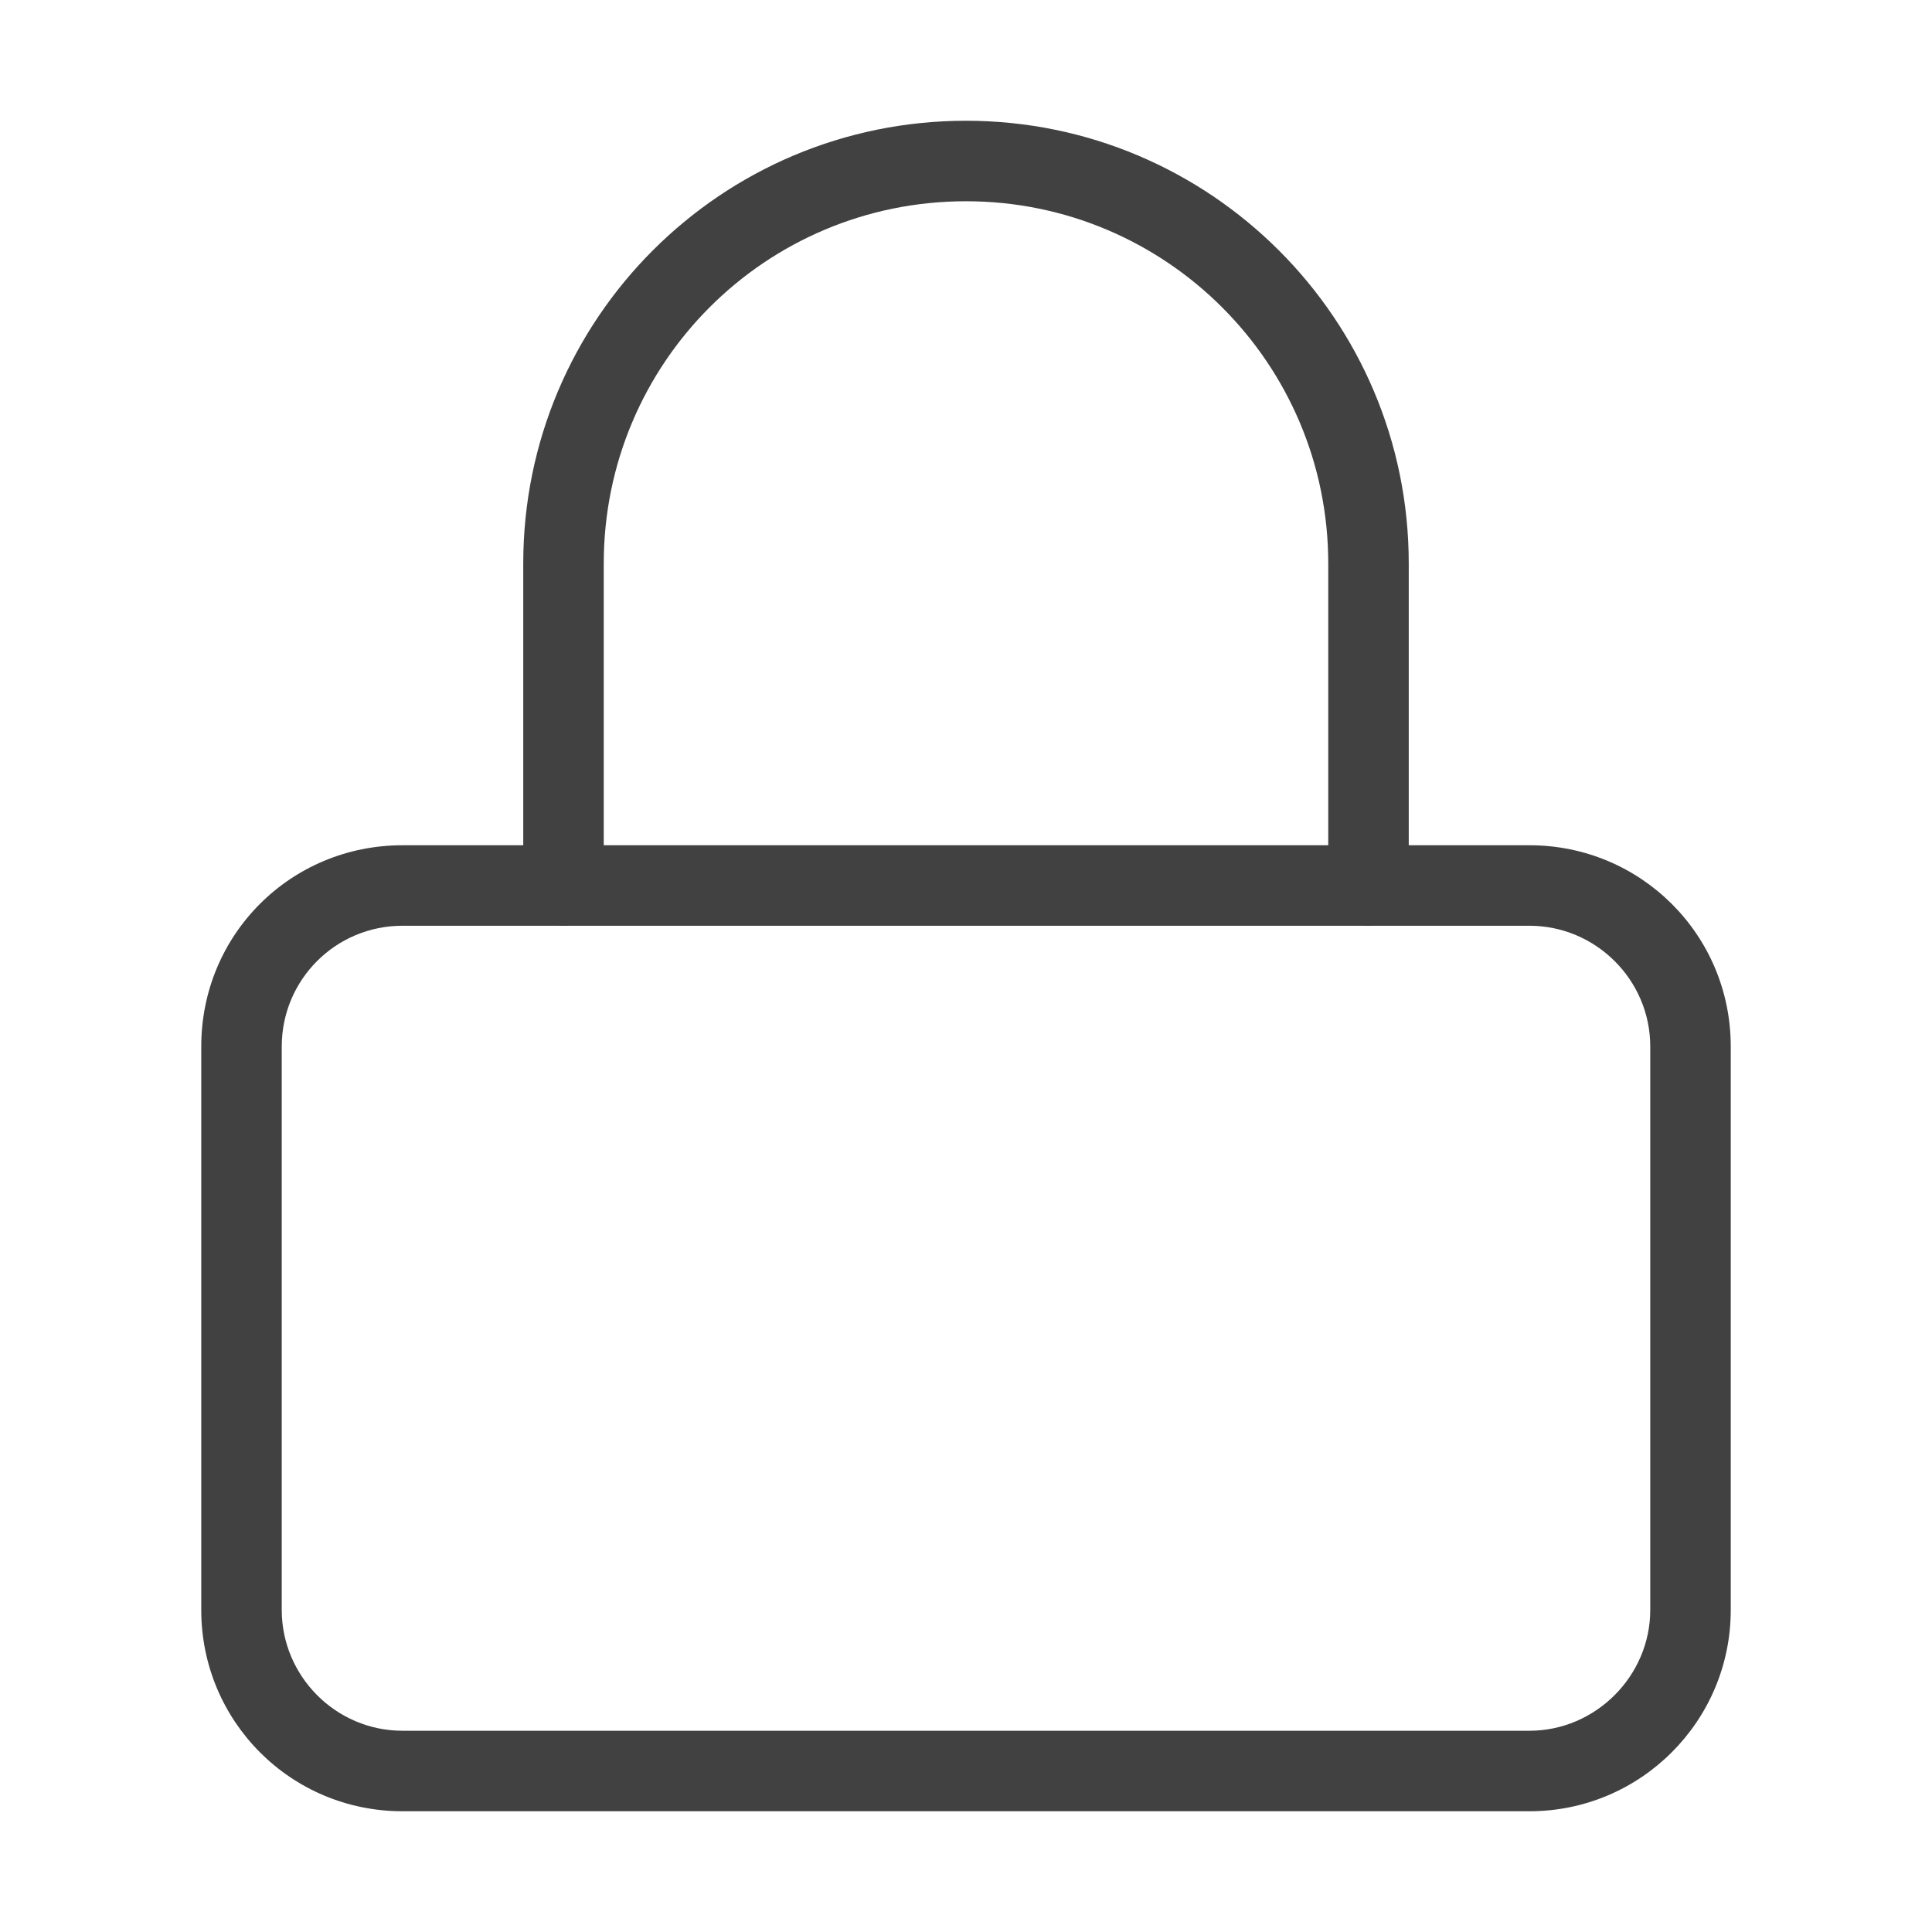 <svg width="24" height="24" viewBox="0 0 24 24" fill="none" xmlns="http://www.w3.org/2000/svg" xmlns:xlink="http://www.w3.org/1999/xlink">
	<desc>
			Created with Pixso.
	</desc>
	<defs/>
	<rect id="feather-icon / lock" rx="0" width="23" height="23" transform="translate(0.5 0.5)" fill="#FFFFFF" fill-opacity="0"/>
	<path id="Rectangle-path (Stroke)" d="M2.5 13C2.5 11.61 3.61 10.5 5 10.5L19 10.5C20.38 10.5 21.5 11.61 21.5 13L21.5 20C21.5 21.38 20.38 22.5 19 22.5L5 22.5C3.61 22.5 2.5 21.38 2.5 20L2.5 13ZM5 11.5C4.17 11.5 3.5 12.17 3.5 13L3.5 20C3.5 20.82 4.17 21.5 5 21.5L19 21.5C19.82 21.5 20.5 20.82 20.5 20L20.5 13C20.5 12.17 19.82 11.5 19 11.5L5 11.5Z" fill="#414141" fill-opacity="1" fill-rule="evenodd"/>
	<path id="Shape (Stroke)" d="M12 2.5C9.51 2.5 7.5 4.51 7.5 7L7.5 11C7.5 11.27 7.27 11.5 7 11.5C6.72 11.5 6.5 11.27 6.5 11L6.5 7C6.5 3.96 8.96 1.5 12 1.5C15.03 1.5 17.5 3.96 17.5 7L17.5 11C17.5 11.27 17.27 11.5 17 11.5C16.72 11.5 16.5 11.27 16.5 11L16.5 7C16.5 4.51 14.48 2.5 12 2.5Z" fill="#414141" fill-opacity="1" fill-rule="evenodd"/>
</svg>

